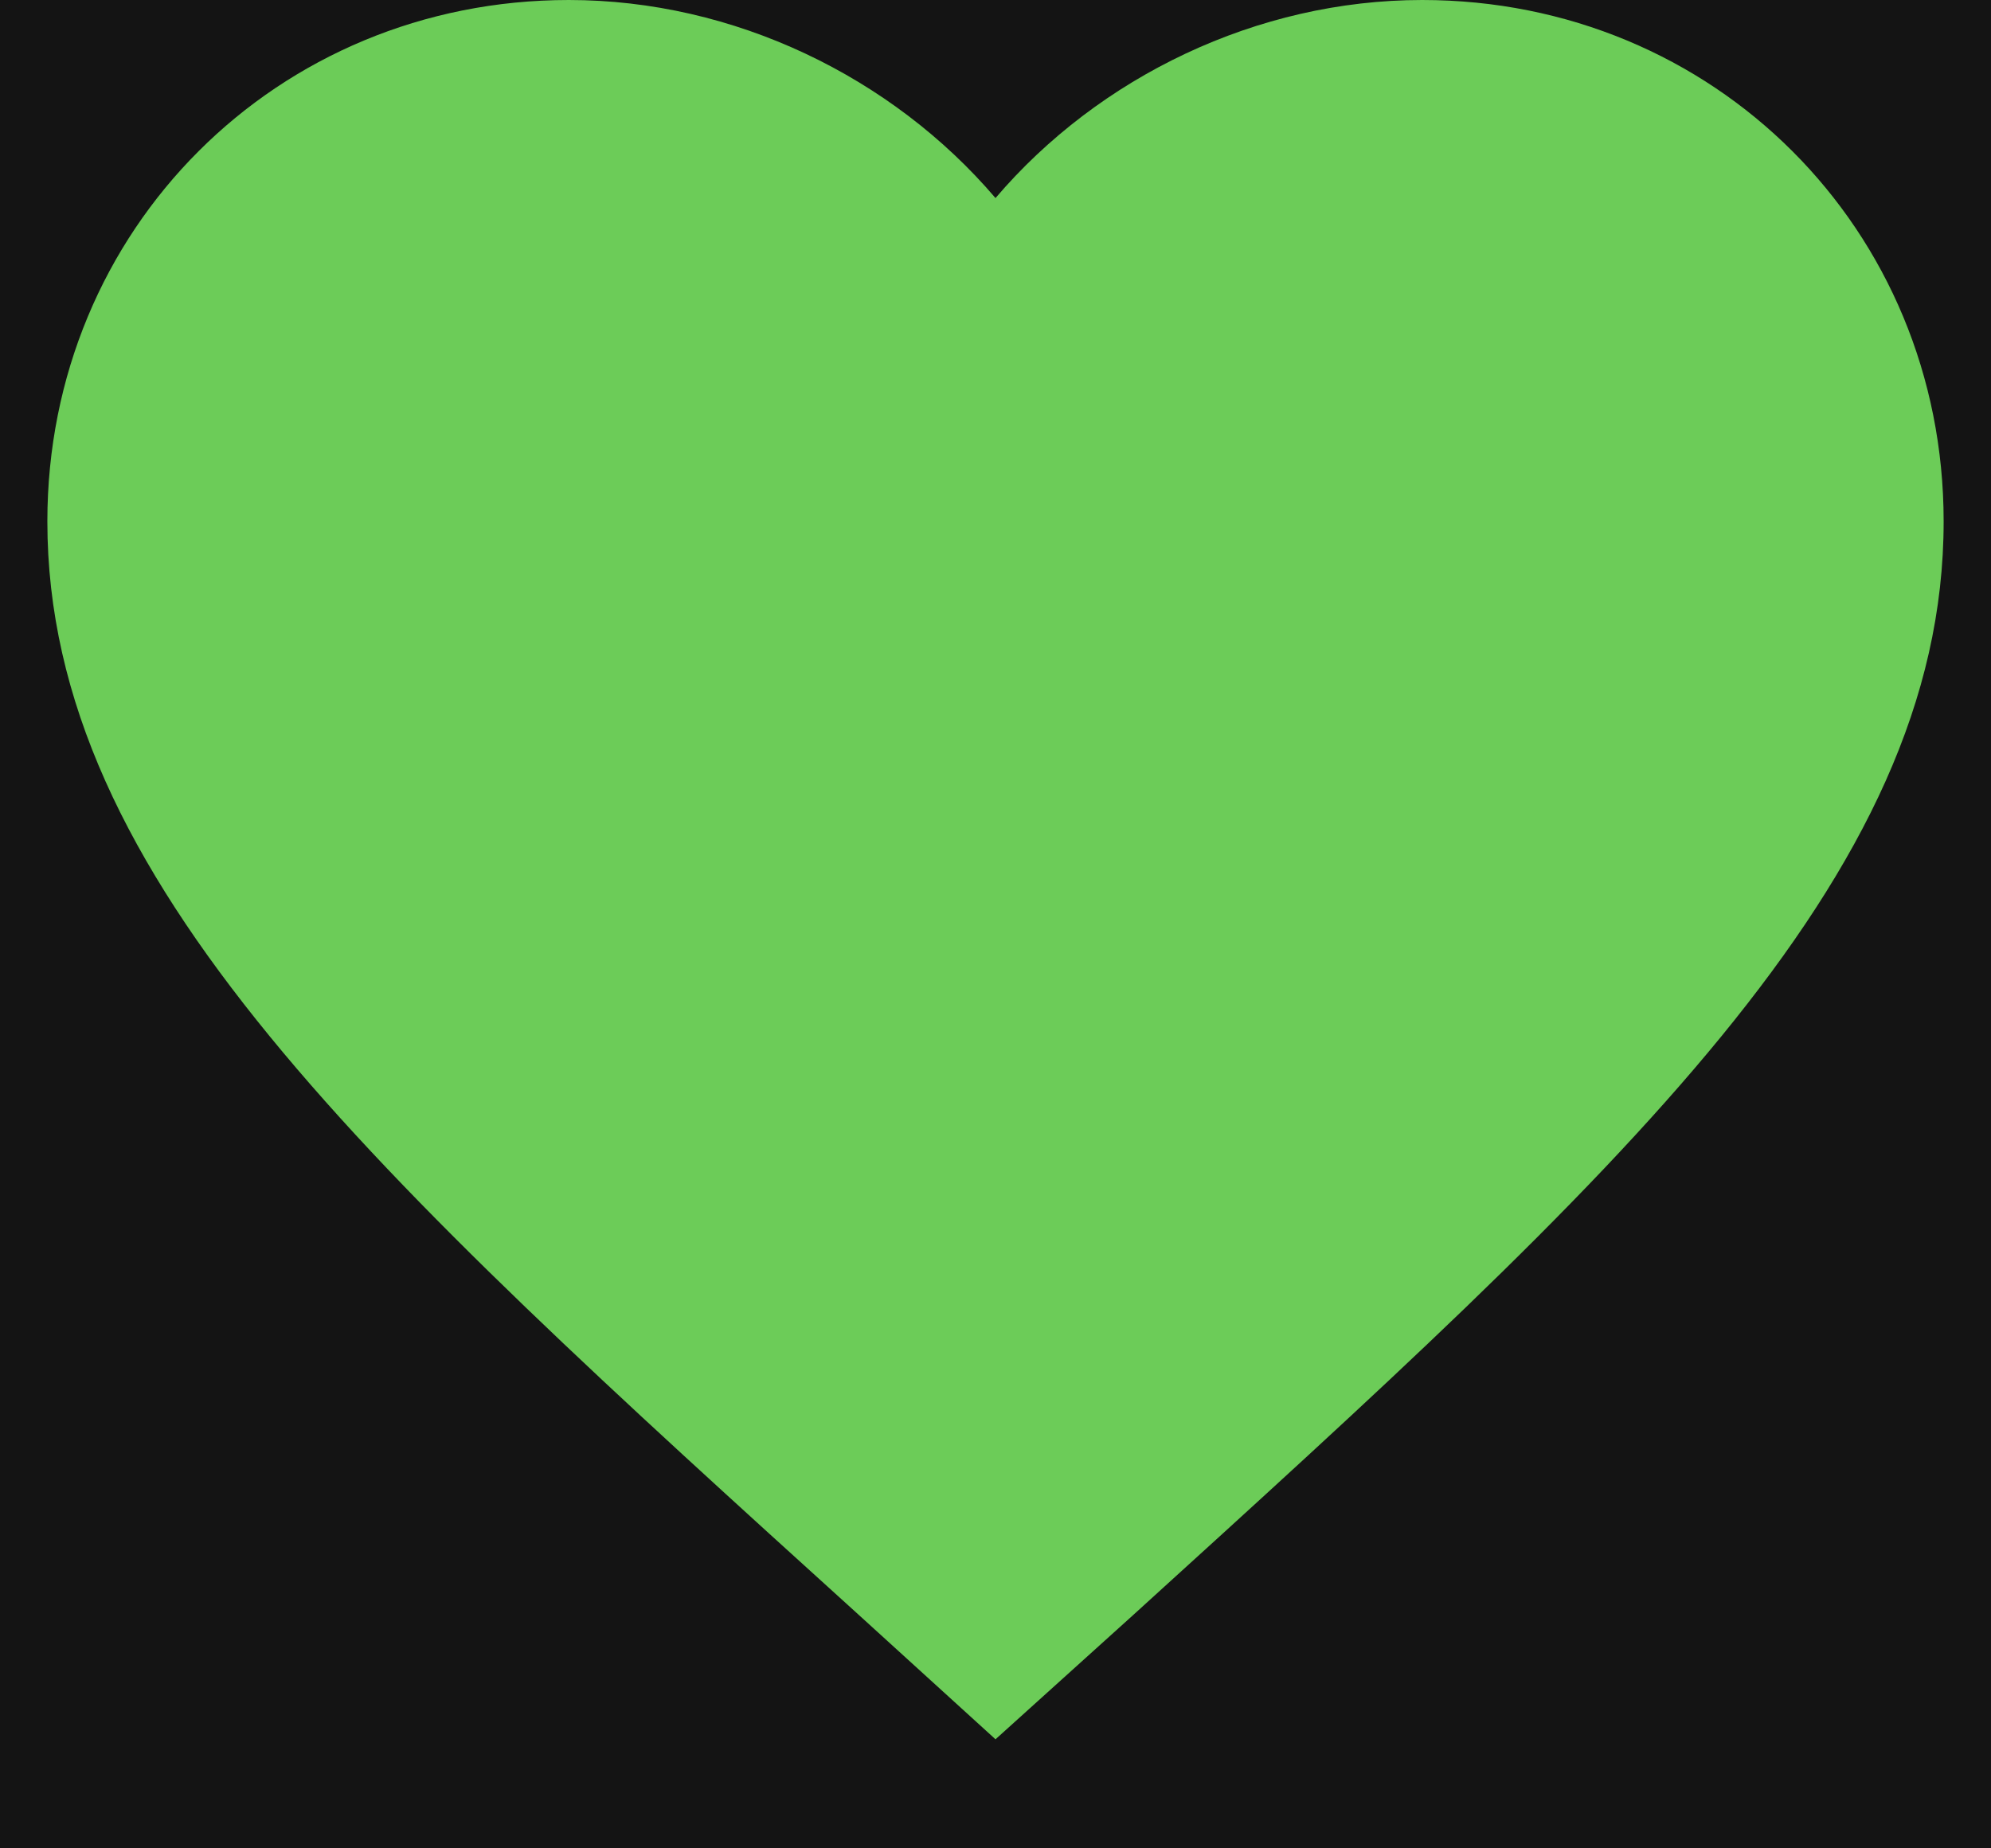 <?xml version="1.0" encoding="UTF-8"?>
<svg width="14px" height="13px" viewBox="0 0 14 13" version="1.1" xmlns="http://www.w3.org/2000/svg" xmlns:xlink="http://www.w3.org/1999/xlink">
    <!-- Generator: Sketch 48.2 (47327) - http://www.bohemiancoding.com/sketch -->
    <title>favorite icons</title>
    <desc>Created with Sketch.</desc>
    <defs>
        <rect id="path-1" x="1038" y="116" width="74" height="32" rx="1"></rect>
    </defs>
    <g id="bookmaker" stroke="none" stroke-width="1" fill="none" fill-rule="evenodd" transform="translate(-1051, -126)">
        <g id="566aec1c938c8_1449847836"></g>
        <rect id="Mask" fill="#000000" x="0" y="0" width="1360" height="200"></rect>
        <g id="Rectangle-8" opacity="0.2">
            <use fill-opacity="0.4" fill="#FFFFFF" fill-rule="evenodd" xlink:href="#path-1"></use>
            <rect stroke="#F0F0F0" stroke-width="1" x="1038.5" y="116.5" width="73" height="31" rx="1"></rect>
        </g>
        <g id="Group-2" transform="translate(1050, 124)">
            <g id="favorite-icons">
                <polygon id="Shape" points="0 0 16 0 16 16 0 16"></polygon>
                <path d="M8,14.233 L7.033,13.353 C3.6,10.24 1.333,8.187 1.333,5.667 C1.333,3.613 2.947,2 5,2 C6.16,2 7.273,2.54 8,3.393 C8.727,2.54 9.84,2 11,2 C13.053,2 14.667,3.613 14.667,5.667 C14.667,8.187 12.4,10.24 8.967,13.36 L8,14.233 Z" id="Shape" fill="#6CCC58" fill-rule="nonzero"></path>
            </g>
        </g>
    </g>
</svg>